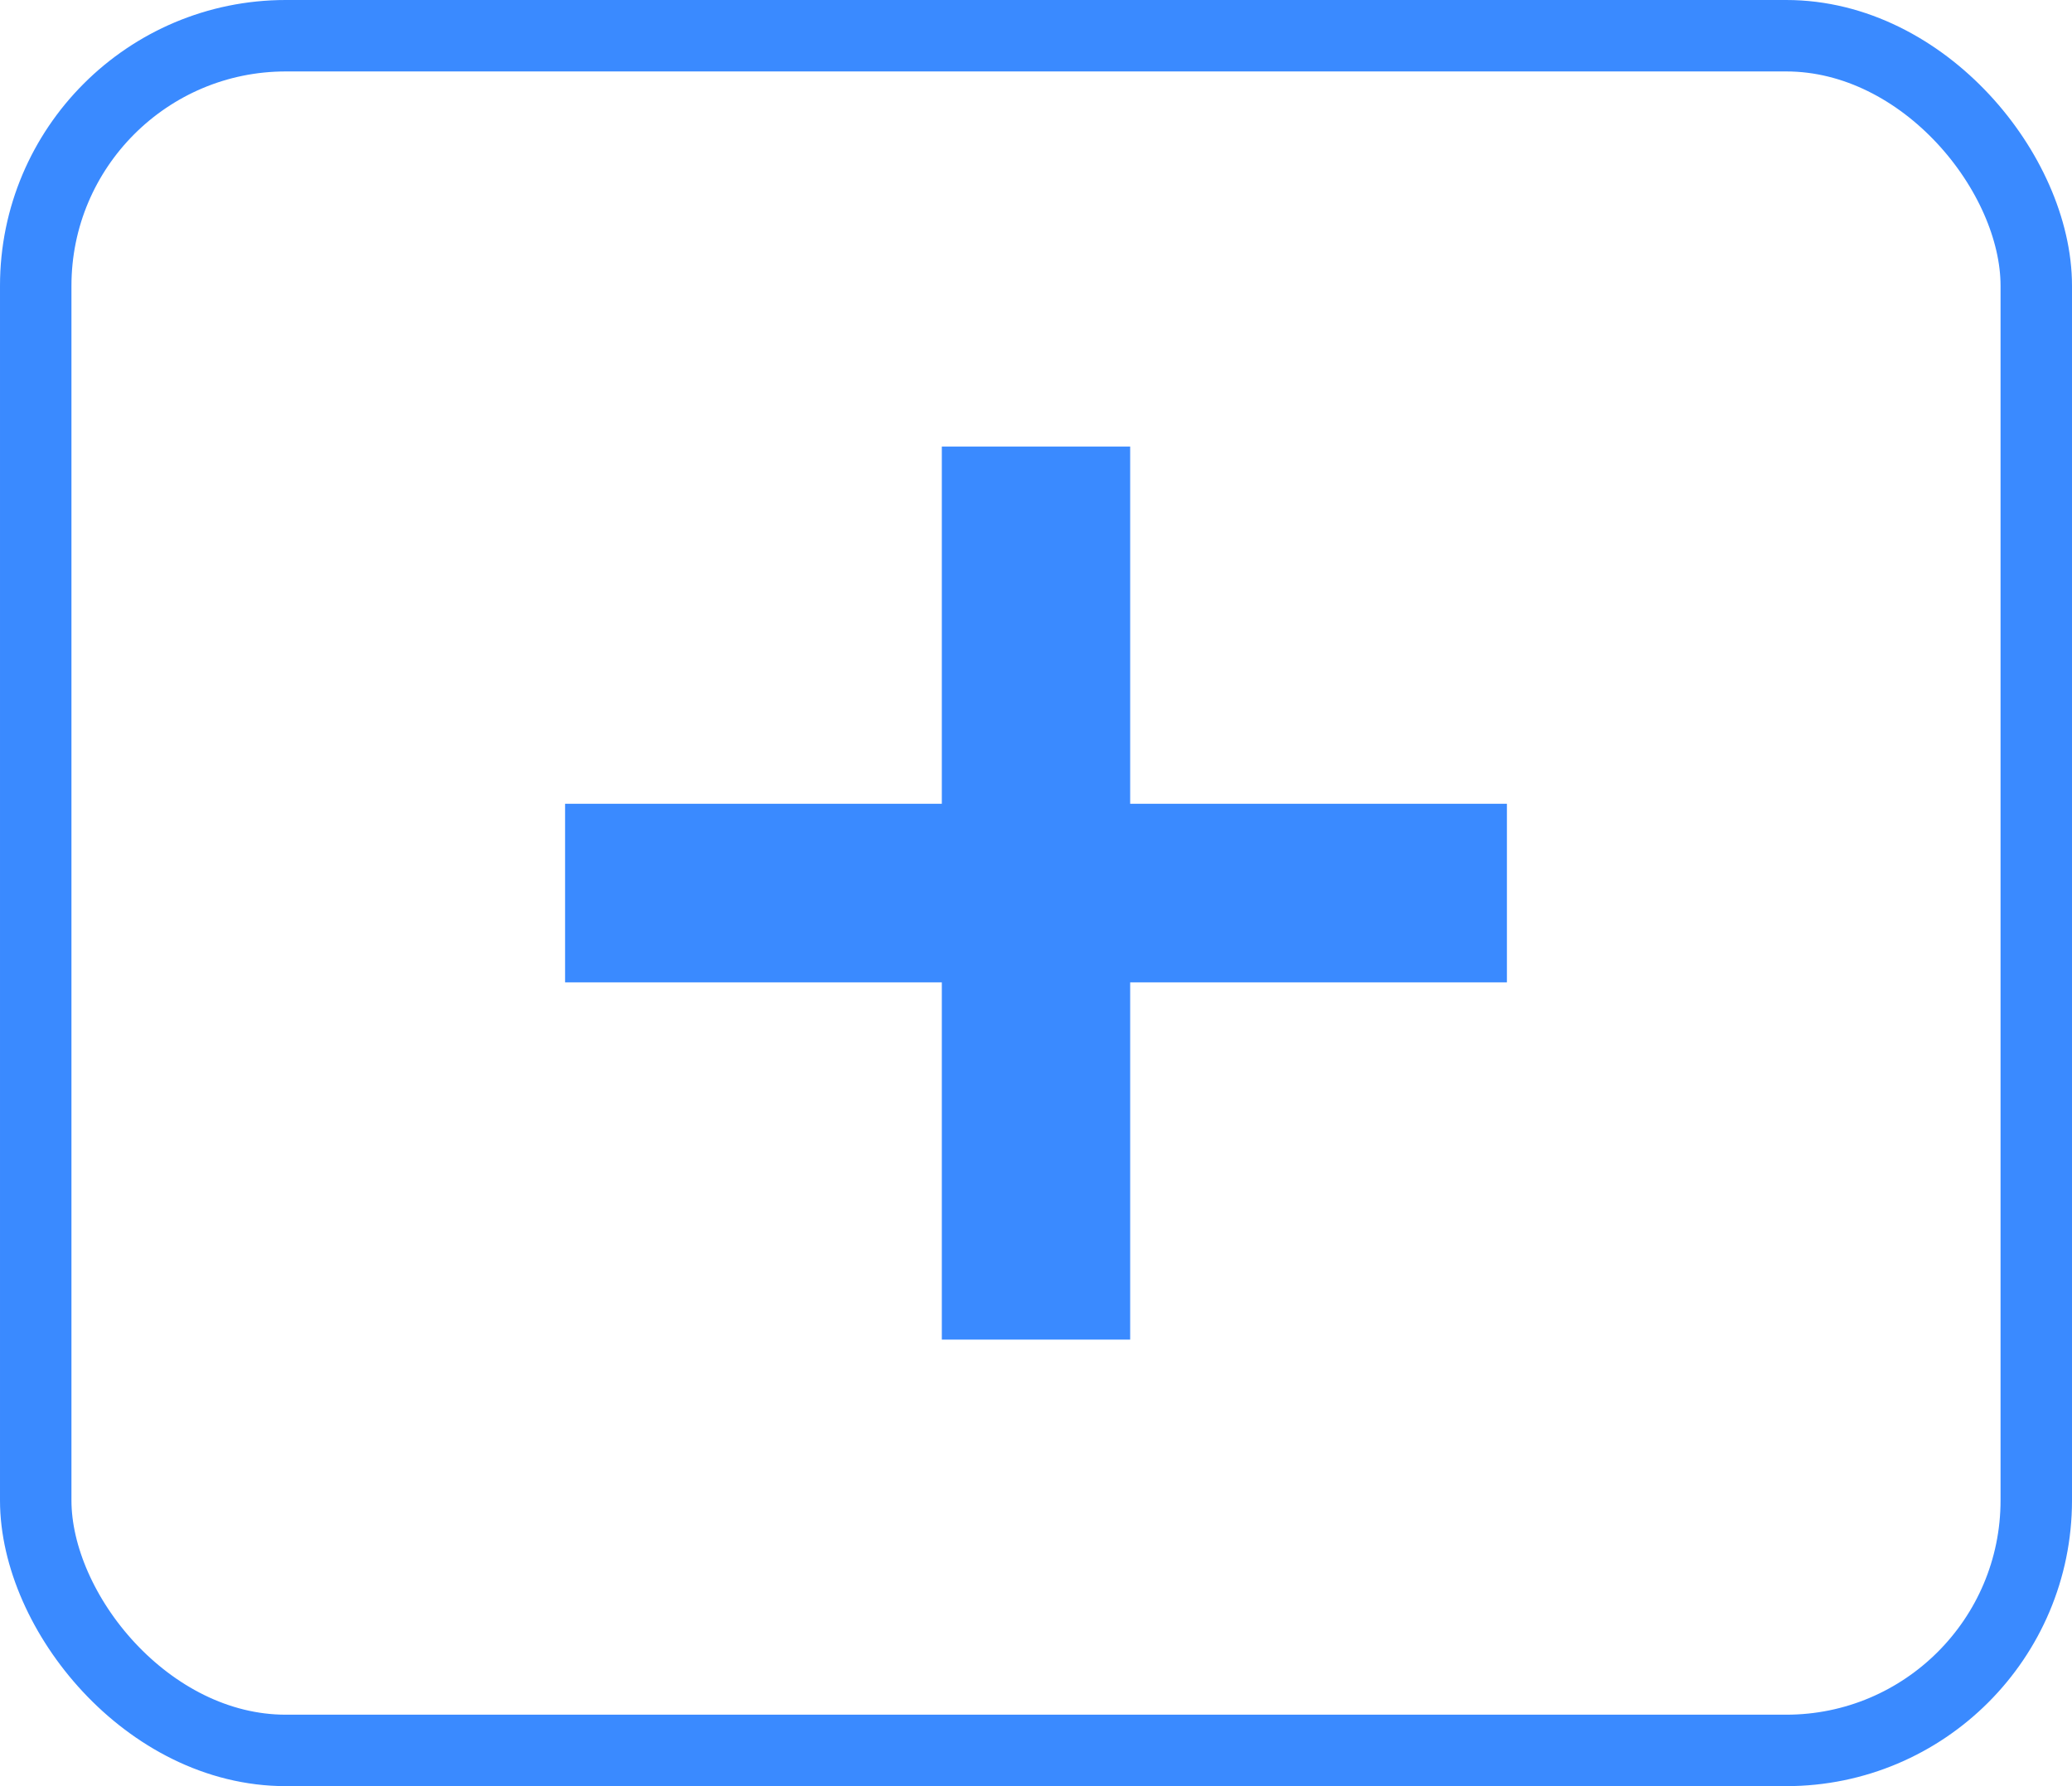 <svg width="29" height="25" viewBox="0 0 29 25" fill="none" xmlns="http://www.w3.org/2000/svg">
<rect x="13.182" y="6.25" width="2.636" height="12.5" fill="#3A8AFF"/>
<rect x="7.909" y="13.75" width="2.5" height="13.182" transform="rotate(-90 7.909 13.75)" fill="#3A8AFF"/>
<rect x="0.5" y="0.5" width="28" height="24" rx="3.5" stroke="#3A8AFF"/>
</svg>
